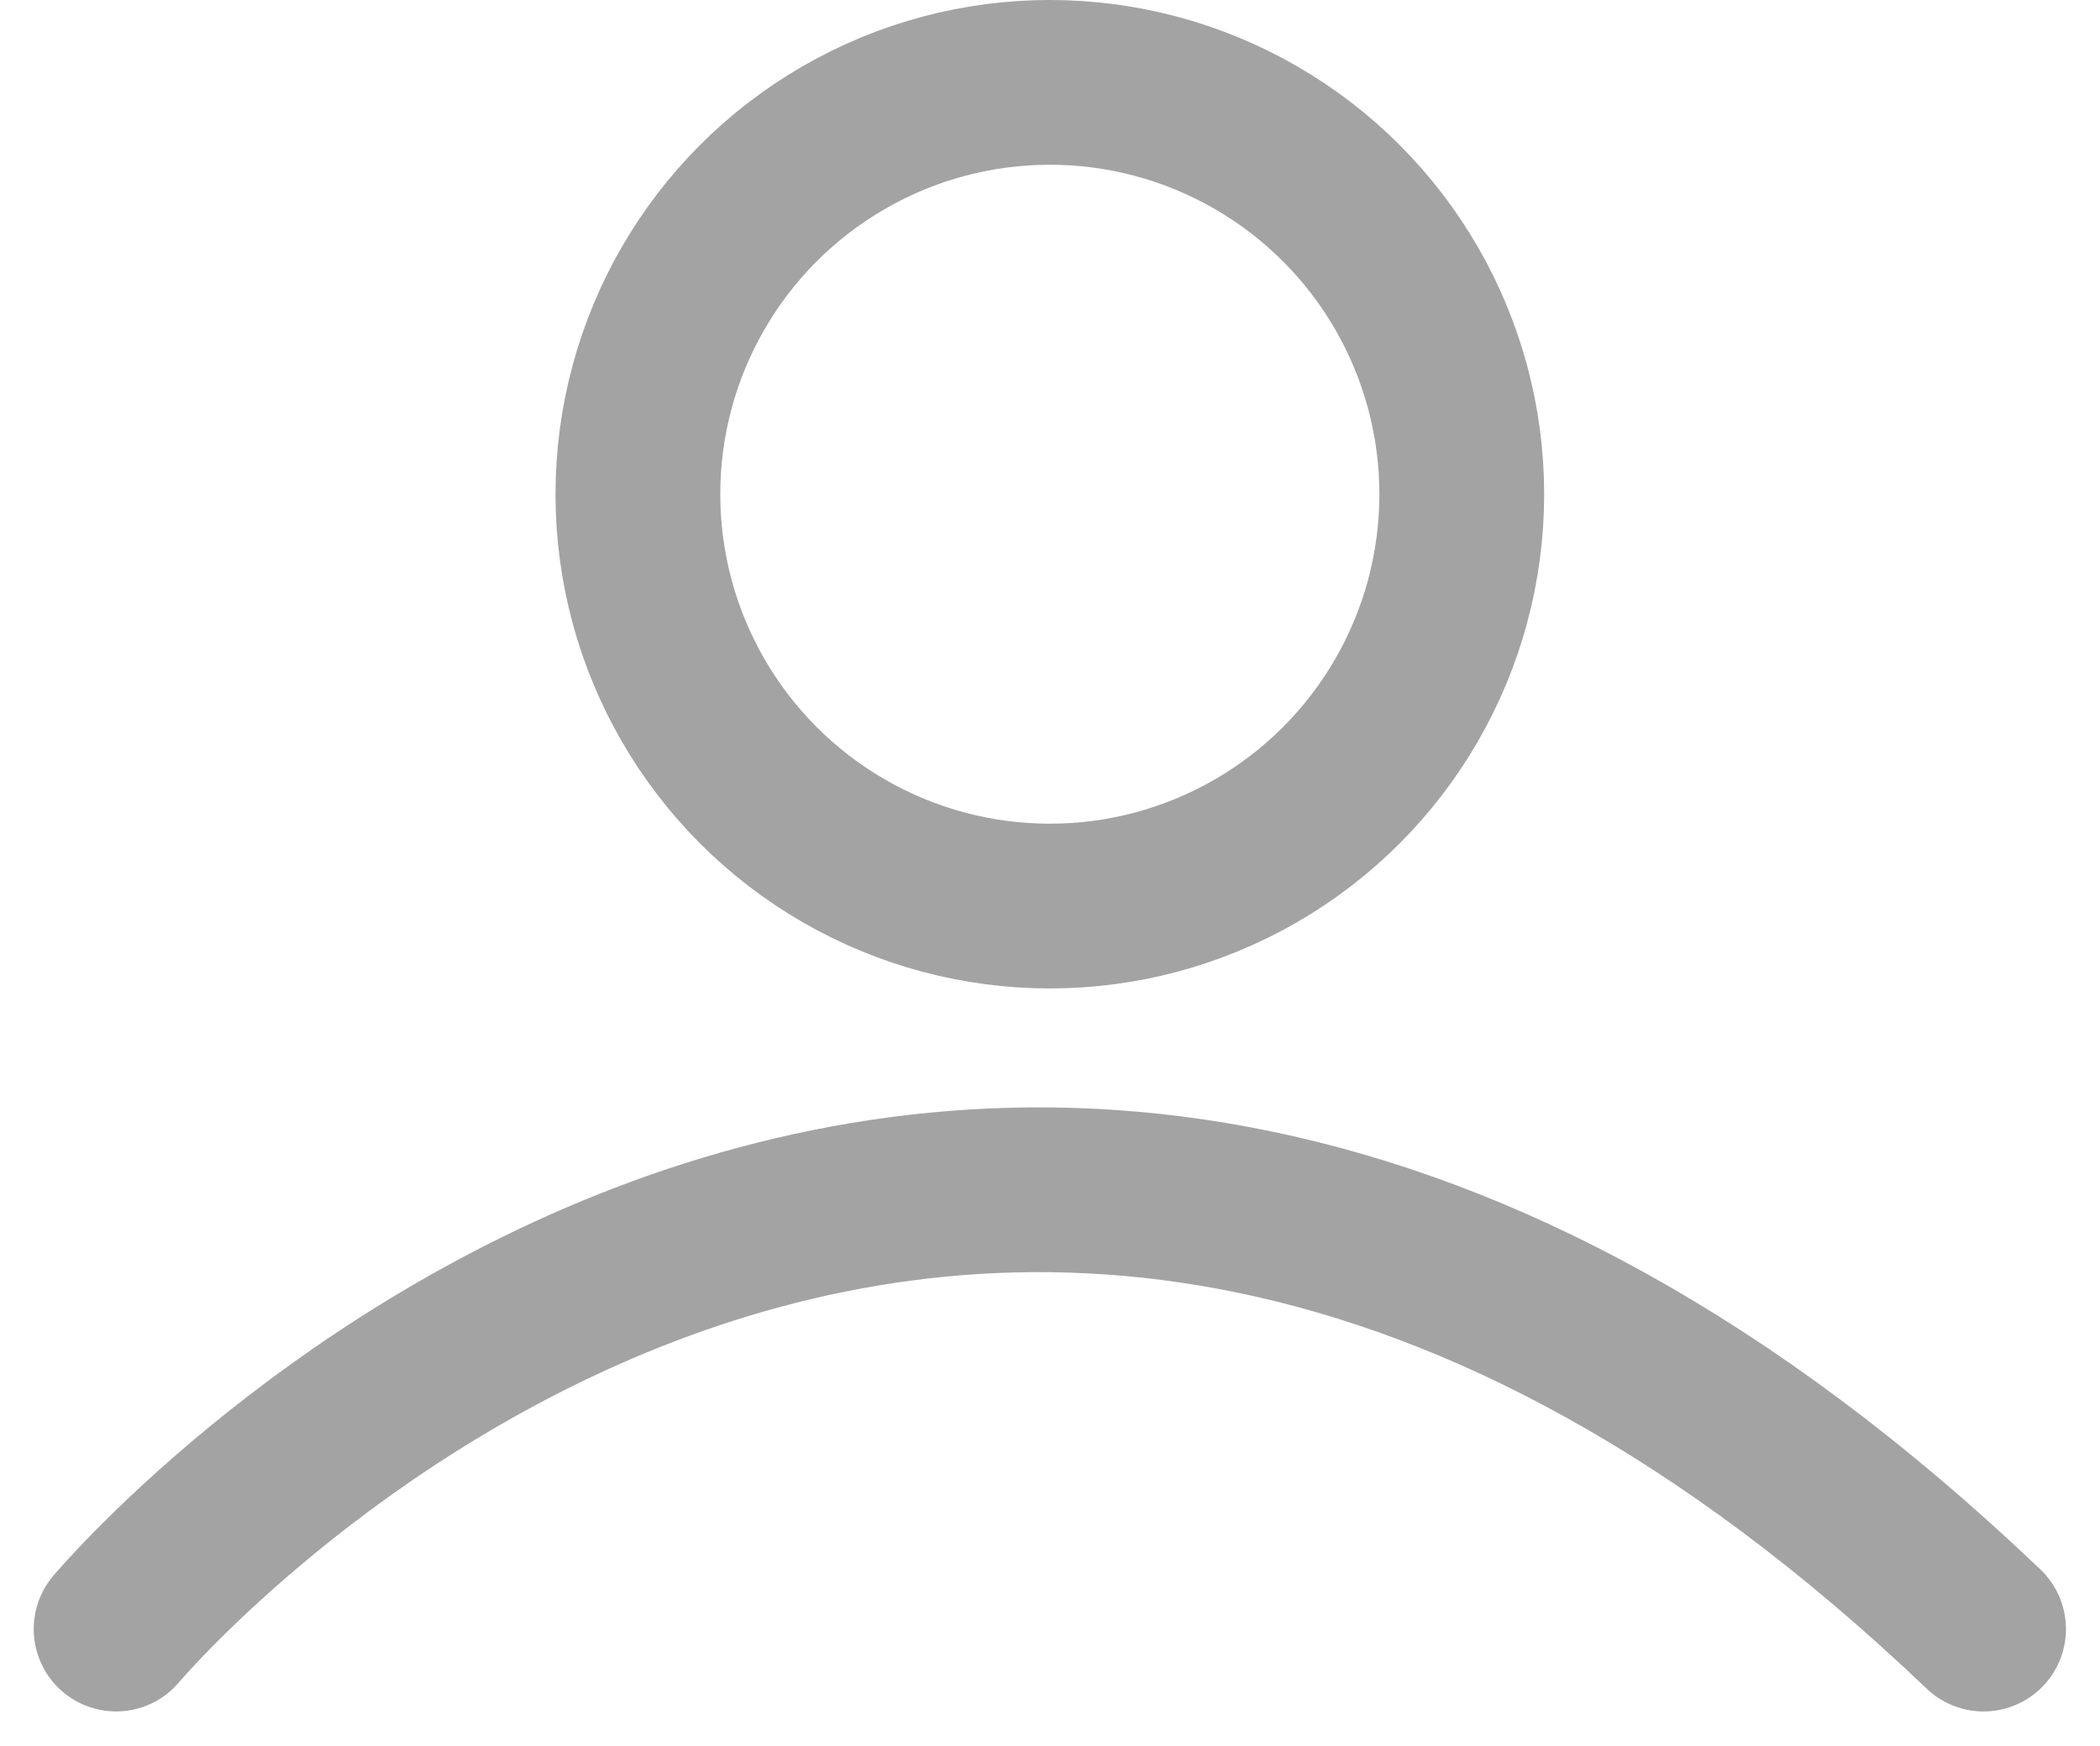 <svg xmlns="http://www.w3.org/2000/svg" width="19.117" height="15.894" viewBox="0 0 19.117 15.894">
  <g id="profile" transform="translate(1.057 -0.167)">
    <g id="Ellipse_31" data-name="Ellipse 31" transform="translate(4 0.167)" fill="none" stroke="#a3a3a4" stroke-width="1.5">
      <circle cx="4.5" cy="4.5" r="4.5" stroke="none"/>
      <circle cx="4.5" cy="4.5" r="3.75" fill="none"/>
    </g>
    <path id="Path_57" data-name="Path 57" d="M-13573.352-3959.362s7.566-9,17,0" transform="translate(13573.352 3974.362)" fill="none" stroke="#a3a3a4" stroke-linecap="round" stroke-width="1.5"/>
  </g>
</svg>
